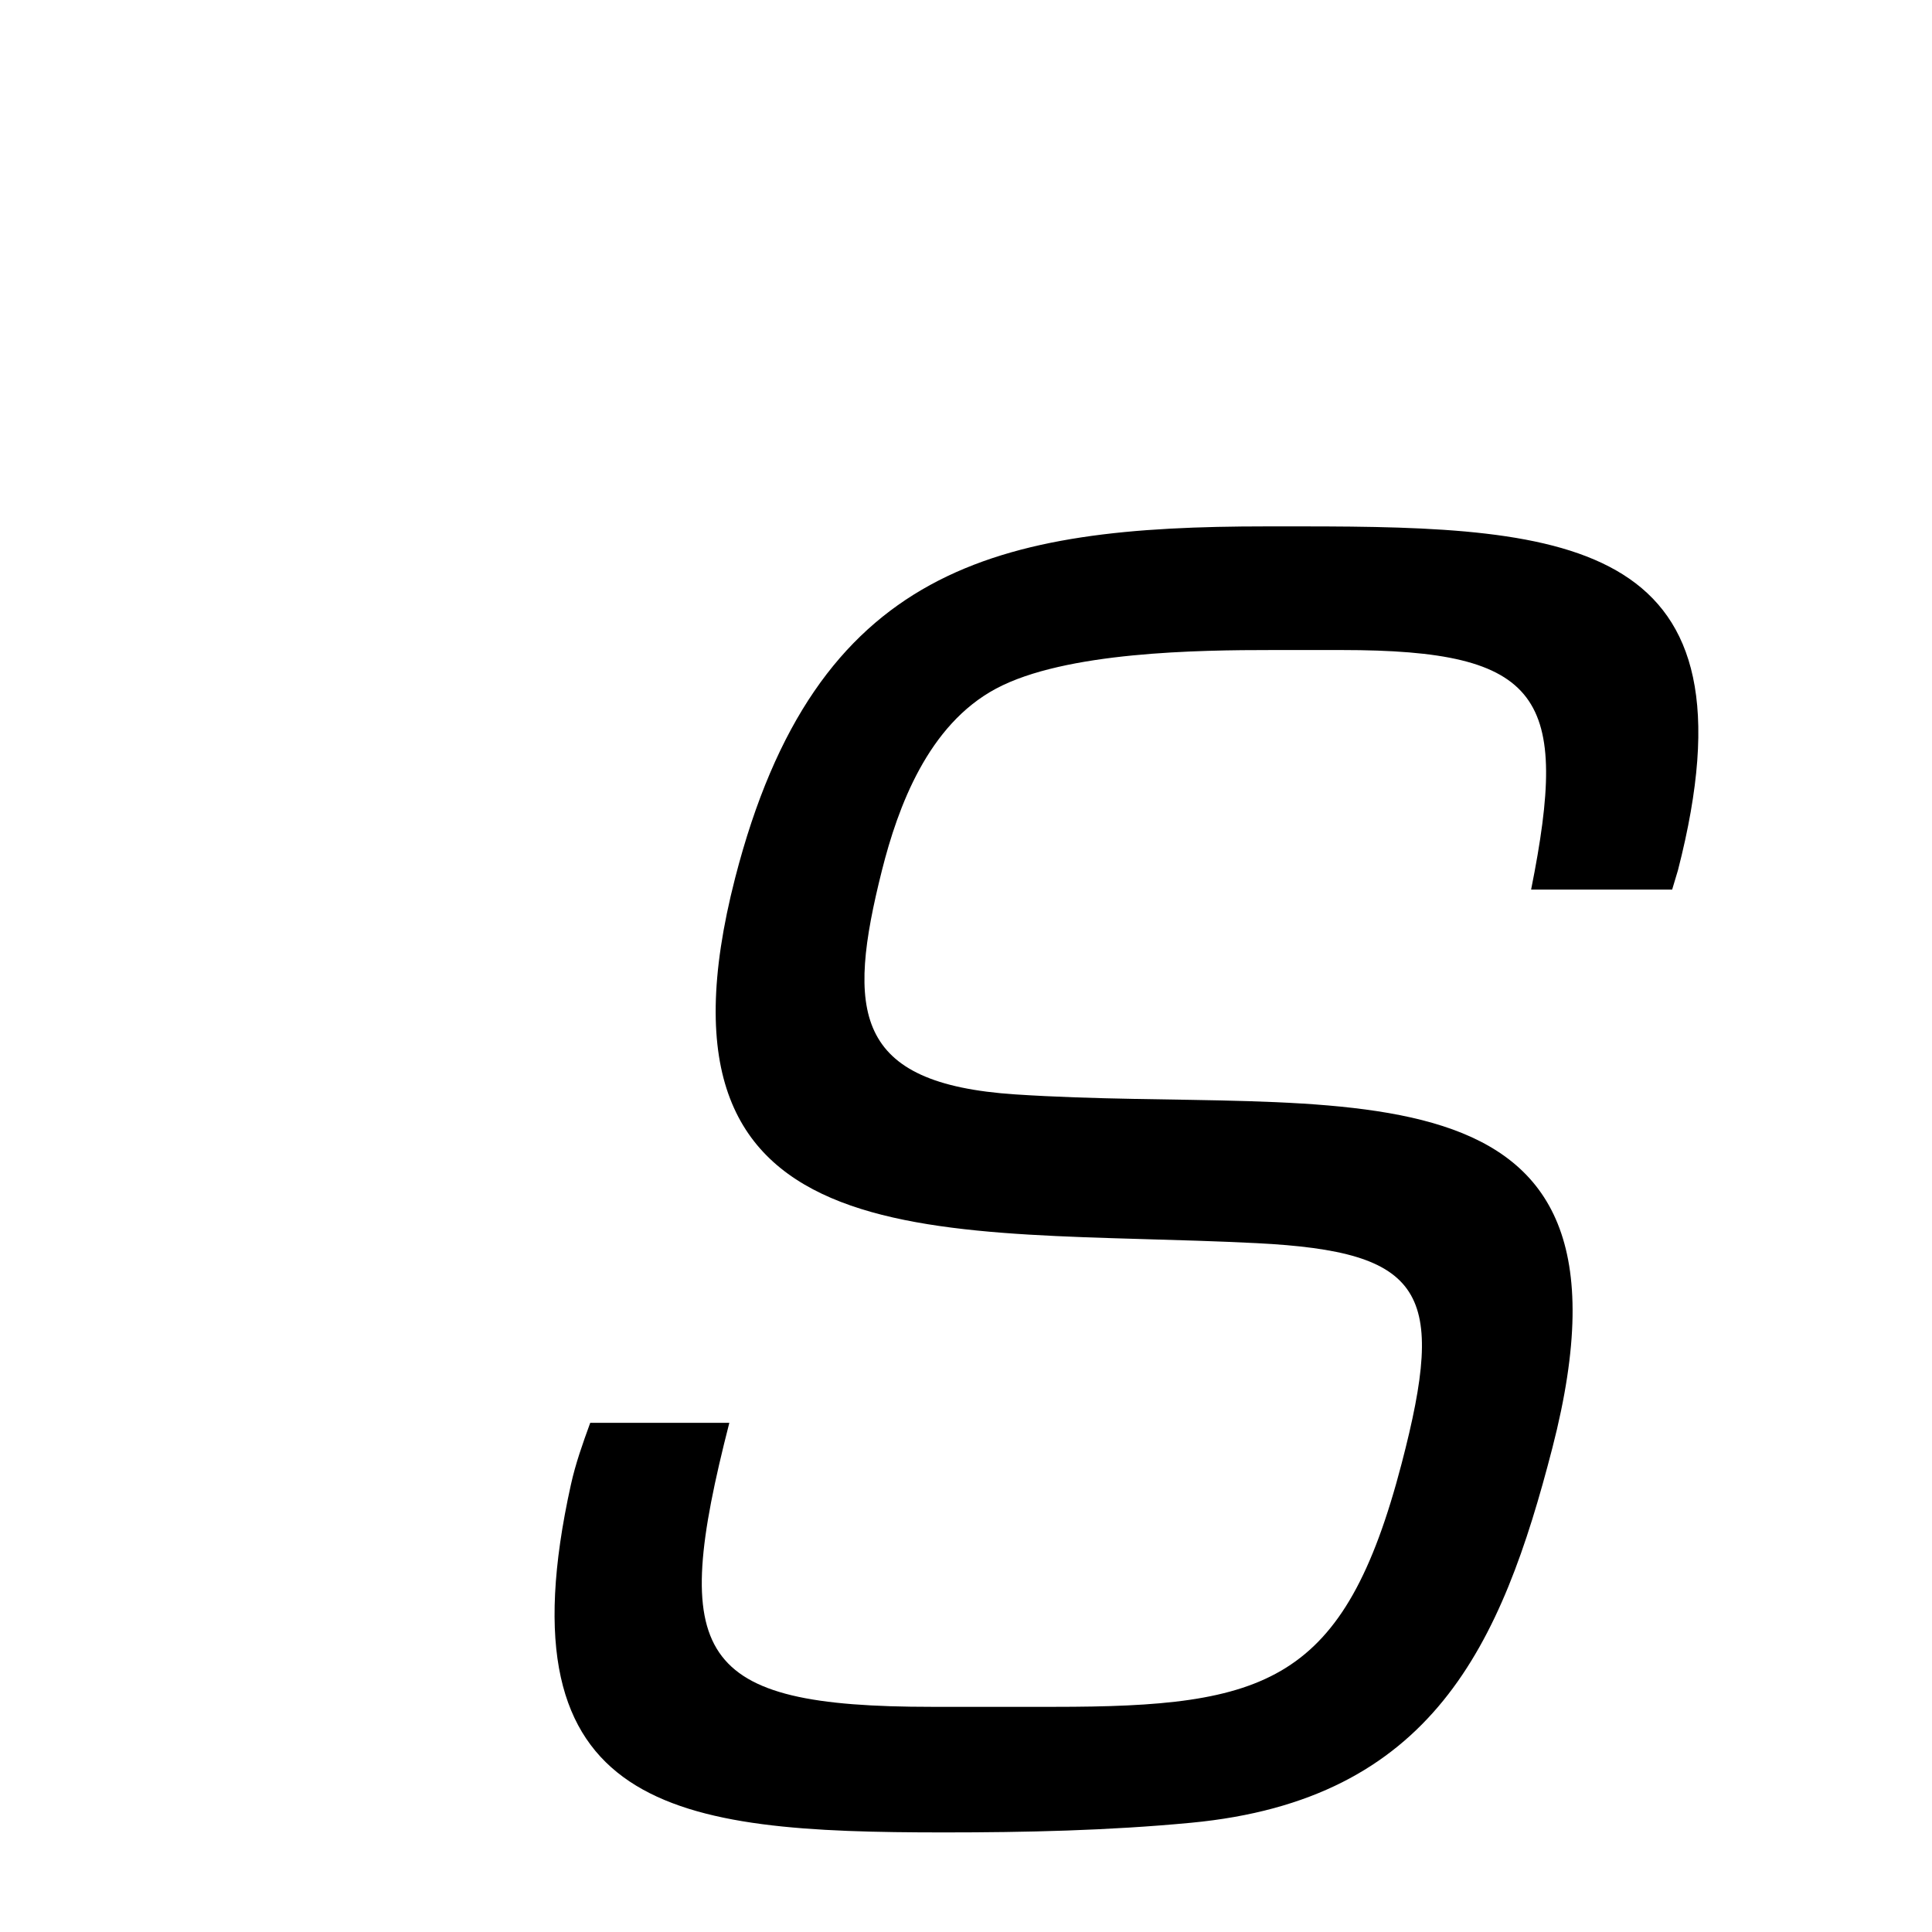 <svg xmlns="http://www.w3.org/2000/svg" xmlns:xlink="http://www.w3.org/1999/xlink" width="50px" height="50px" style="-ms-transform: rotate(360deg); -webkit-transform: rotate(360deg); transform: rotate(360deg);" preserveAspectRatio="xMidYMid meet" viewBox="0 0 24 24"><path d="m 16.164 6.539 c 3.36 0.0 5.736 0.168 4.68 4.272 l -0.072 0.24 l -1.752 0.0 c 0.48 -2.4 0.144 -2.976 -2.352 -2.976 l -0.864 0.0 c -0.912 0.0 -2.571 0.019 -3.432 0.48 c -0.843 0.451 -1.217 1.466 -1.416 2.256 c -0.441 1.756 -0.359 2.651 1.656 2.784 c 3.962 0.262 7.978 -0.676 6.672 4.392 c -0.631 2.446 -1.488 4.372 -4.488 4.656 c -1.032 0.098 -2.064 0.12 -3.072 0.12 c -3.336 0.0 -5.533 -0.251 -4.632 -4.32 c 0.058 -0.262 0.144 -0.504 0.24 -0.768 l 1.728 0.0 c -0.744 2.904 -0.432 3.528 2.52 3.528 l 1.512 0.0 c 2.64 0.0 3.606 -0.286 4.32 -3.024 c 0.557 -2.135 0.288 -2.63 -1.8 -2.736 c -3.889 -0.197 -7.734 0.341 -6.48 -4.536 c 0.999 -3.884 3.264 -4.368 6.6 -4.368 l 0.432 -2.5331974029541016e-07" fill="currentColor"/></svg>